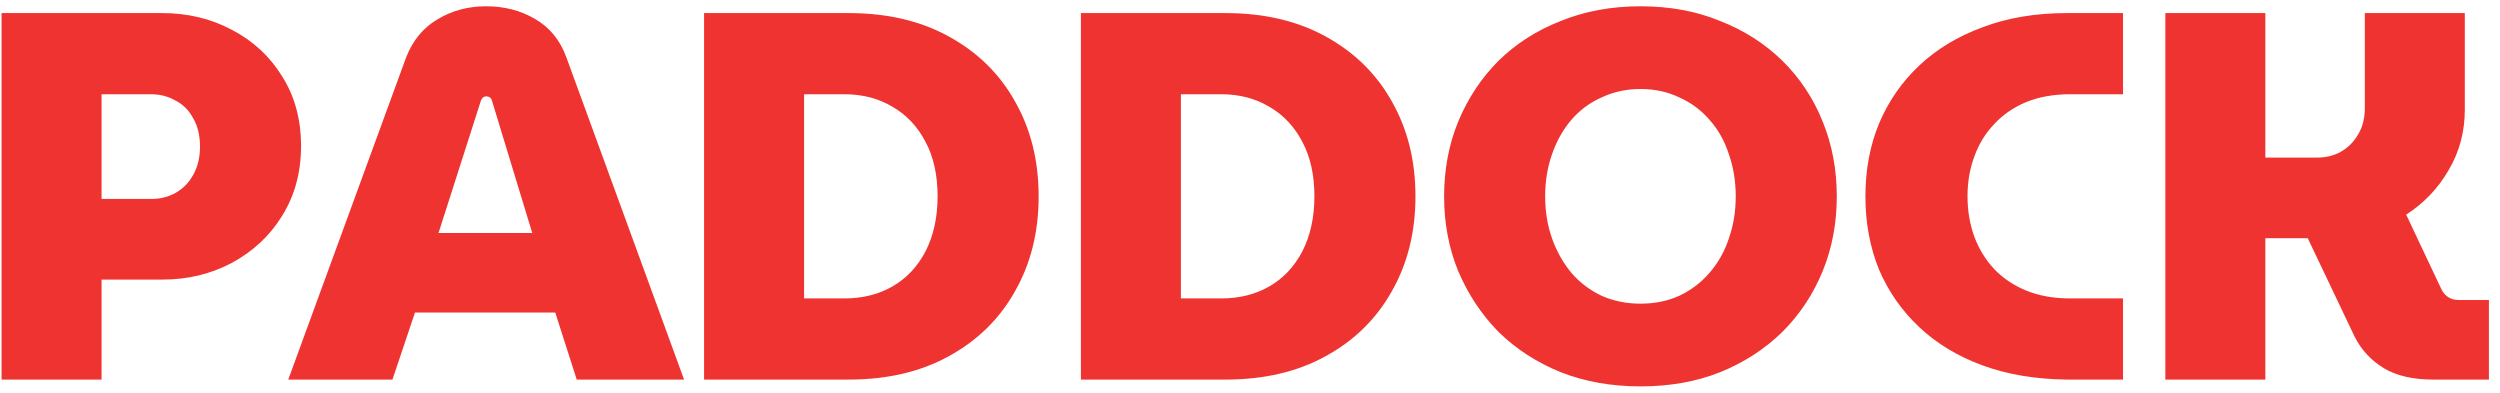 <svg width="191" height="30" viewBox="0 0 191 30" fill="none" xmlns="http://www.w3.org/2000/svg">
<path d="M0.12 29V1H12.4C14.347 1 16.12 1.427 17.72 2.28C19.347 3.133 20.627 4.32 21.56 5.84C22.52 7.36 23 9.133 23 11.16C23 13.16 22.52 14.933 21.56 16.48C20.627 18 19.347 19.2 17.72 20.08C16.12 20.933 14.347 21.36 12.4 21.36H7.76V29H0.12ZM7.76 15.2H11.56C12.253 15.2 12.88 15.04 13.44 14.72C14 14.4 14.44 13.947 14.76 13.36C15.107 12.747 15.28 12.027 15.28 11.2C15.28 10.347 15.107 9.627 14.76 9.04C14.44 8.427 13.987 7.973 13.4 7.68C12.84 7.36 12.227 7.2 11.56 7.2H7.76V15.2ZM22.023 29L31.023 4.4C31.53 3.093 32.33 2.12 33.423 1.48C34.517 0.813 35.757 0.48 37.143 0.48C38.53 0.48 39.77 0.8 40.863 1.44C41.983 2.08 42.783 3.053 43.263 4.36L52.263 29H44.063L42.423 23.88H31.703L29.983 29H22.023ZM33.503 17.8H40.663L37.583 7.68C37.557 7.573 37.503 7.493 37.423 7.44C37.343 7.387 37.25 7.36 37.143 7.36C37.063 7.36 36.983 7.387 36.903 7.44C36.85 7.493 36.797 7.573 36.743 7.68L33.503 17.8ZM53.792 29V1H64.832C67.792 1 70.352 1.6 72.512 2.8C74.698 4 76.379 5.653 77.552 7.76C78.752 9.867 79.352 12.28 79.352 15C79.352 17.72 78.752 20.133 77.552 22.24C76.379 24.347 74.698 26 72.512 27.2C70.352 28.4 67.792 29 64.832 29H53.792ZM61.432 22.8H64.512C65.898 22.8 67.125 22.493 68.192 21.88C69.258 21.267 70.099 20.373 70.712 19.2C71.325 18 71.632 16.6 71.632 15C71.632 13.373 71.325 11.987 70.712 10.84C70.099 9.667 69.258 8.773 68.192 8.16C67.125 7.52 65.898 7.2 64.512 7.2H61.432V22.8ZM82.581 29V1H93.621C96.581 1 99.141 1.6 101.301 2.8C103.488 4 105.168 5.653 106.341 7.76C107.541 9.867 108.141 12.28 108.141 15C108.141 17.72 107.541 20.133 106.341 22.24C105.168 24.347 103.488 26 101.301 27.2C99.141 28.4 96.581 29 93.621 29H82.581ZM90.221 22.8H93.301C94.688 22.8 95.914 22.493 96.981 21.88C98.048 21.267 98.888 20.373 99.501 19.2C100.114 18 100.421 16.6 100.421 15C100.421 13.373 100.114 11.987 99.501 10.84C98.888 9.667 98.048 8.773 96.981 8.16C95.914 7.52 94.688 7.2 93.301 7.2H90.221V22.8ZM125.33 29.52C123.117 29.52 121.09 29.16 119.25 28.44C117.41 27.693 115.823 26.667 114.49 25.36C113.183 24.027 112.157 22.48 111.41 20.72C110.69 18.96 110.33 17.053 110.33 15C110.33 12.947 110.69 11.04 111.41 9.28C112.157 7.493 113.183 5.947 114.49 4.64C115.823 3.333 117.41 2.32 119.25 1.6C121.09 0.853 123.117 0.48 125.33 0.48C127.57 0.48 129.597 0.853 131.41 1.6C133.25 2.32 134.837 3.333 136.17 4.64C137.503 5.947 138.53 7.493 139.25 9.28C139.97 11.04 140.33 12.947 140.33 15C140.33 17.053 139.97 18.96 139.25 20.72C138.53 22.48 137.503 24.027 136.17 25.36C134.837 26.667 133.25 27.693 131.41 28.44C129.597 29.16 127.57 29.52 125.33 29.52ZM125.33 23.2C126.423 23.2 127.41 23 128.29 22.6C129.197 22.173 129.97 21.587 130.61 20.84C131.277 20.067 131.77 19.187 132.09 18.2C132.437 17.213 132.61 16.147 132.61 15C132.61 13.853 132.437 12.787 132.09 11.8C131.77 10.787 131.277 9.907 130.61 9.16C129.97 8.413 129.197 7.84 128.29 7.44C127.41 7.013 126.423 6.8 125.33 6.8C124.263 6.8 123.277 7.013 122.37 7.44C121.463 7.84 120.69 8.413 120.05 9.16C119.41 9.907 118.917 10.787 118.57 11.8C118.223 12.787 118.05 13.853 118.05 15C118.05 16.147 118.223 17.213 118.57 18.2C118.917 19.187 119.41 20.067 120.05 20.84C120.69 21.587 121.463 22.173 122.37 22.6C123.277 23 124.263 23.2 125.33 23.2ZM157.918 29C155.518 28.973 153.371 28.613 151.478 27.92C149.584 27.227 147.971 26.253 146.638 25C145.304 23.747 144.278 22.28 143.558 20.6C142.864 18.893 142.518 17.027 142.518 15C142.518 12.973 142.864 11.12 143.558 9.44C144.278 7.733 145.304 6.253 146.638 5C147.971 3.747 149.584 2.773 151.478 2.08C153.371 1.36 155.518 1 157.918 1H162.198V7.2H158.158C156.904 7.2 155.784 7.4 154.798 7.8C153.838 8.2 153.024 8.76 152.358 9.48C151.691 10.173 151.184 11 150.838 11.96C150.491 12.893 150.318 13.907 150.318 15C150.318 16.093 150.491 17.12 150.838 18.08C151.184 19.013 151.691 19.84 152.358 20.56C153.024 21.253 153.838 21.8 154.798 22.2C155.784 22.6 156.904 22.8 158.158 22.8H162.198V29H157.918ZM165.433 29V1H173.073V12.04H177.033C177.699 12.04 178.299 11.893 178.833 11.6C179.393 11.28 179.833 10.84 180.153 10.28C180.499 9.72 180.673 9.04 180.673 8.24V1H188.312V8.36C188.312 10.067 187.899 11.613 187.073 13C186.273 14.387 185.193 15.52 183.833 16.4L186.553 22.16C186.686 22.4 186.859 22.587 187.073 22.72C187.286 22.853 187.539 22.92 187.833 22.92H190.153V29H185.912C184.339 29 183.073 28.707 182.113 28.12C181.153 27.533 180.419 26.747 179.913 25.76L176.313 18.2C176.153 18.2 175.993 18.2 175.833 18.2C175.699 18.2 175.539 18.2 175.353 18.2H173.073V29H165.433Z" fill="#EF3331"/>
</svg>

